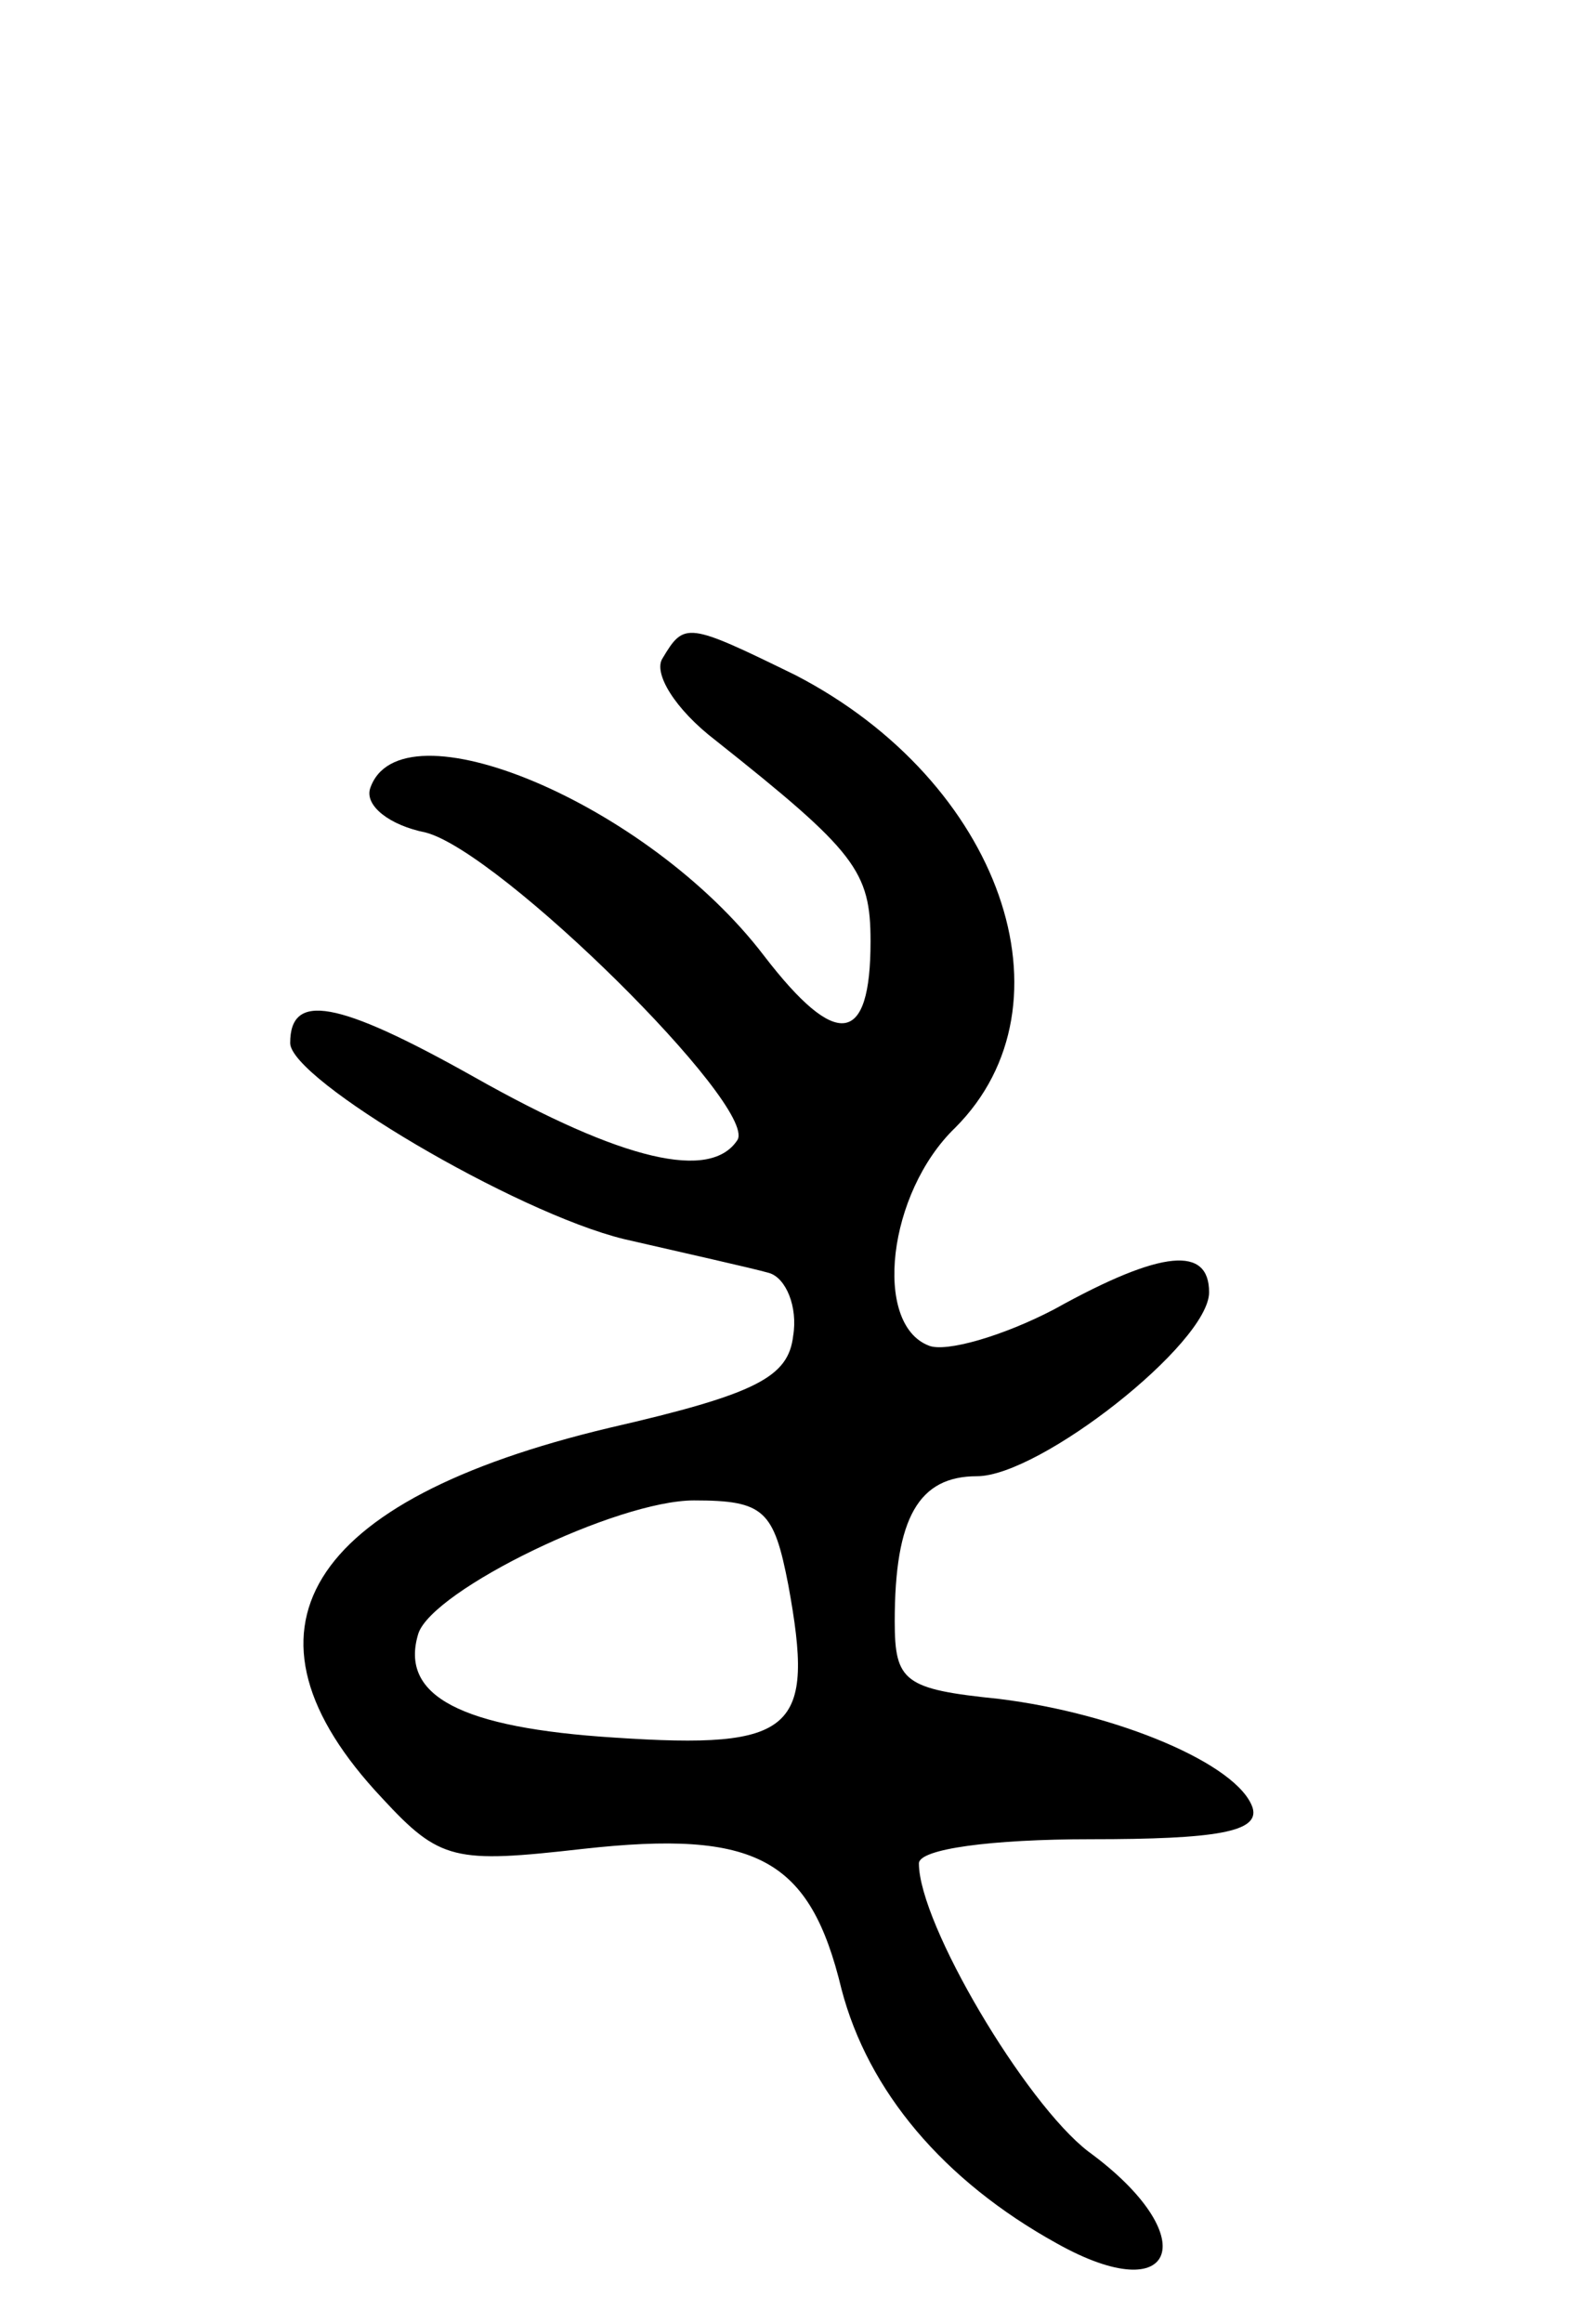 <svg version="1.0" xmlns="http://www.w3.org/2000/svg"
 width="66pt" height="96pt" viewBox="0 0 66 96"
 preserveAspectRatio="xMidYMid meet">
<g transform="translate(0,96) scale(0.1,-0.1)"
fill="#000000" stroke="none">
<path d="M274 688 c-4 -6 5 -21 22 -34 58 -46 64 -54 64 -83 0 -43 -14 -45
-44 -6 -48 63 -151 106 -163 69 -2 -7 8 -15 23 -18 31 -8 137 -113 129 -127
-11 -17 -47 -9 -109 26 -57 32 -76 35 -76 14 0 -15 93 -70 138 -81 26 -6 53
-12 60 -14 7 -2 12 -14 10 -26 -2 -17 -15 -24 -76 -38 -126 -30 -159 -84 -94
-153 24 -26 30 -27 83 -21 72 8 94 -4 107 -58 11 -42 42 -79 89 -105 50 -28
61 3 13 38 -26 20 -70 94 -70 119 0 6 30 10 71 10 52 0 70 3 67 13 -6 18 -56
39 -105 45 -39 4 -43 7 -43 32 0 43 10 60 34 60 26 0 96 55 96 76 0 19 -19 18
-64 -7 -21 -11 -45 -18 -52 -15 -23 9 -17 63 11 90 51 51 19 143 -66 187 -45
22 -46 22 -55 7z m52 -383 c11 -60 3 -68 -72 -63 -63 4 -89 17 -81 43 6 18 82
55 114 55 29 0 33 -4 39 -35z"/>
</g>
</svg>

